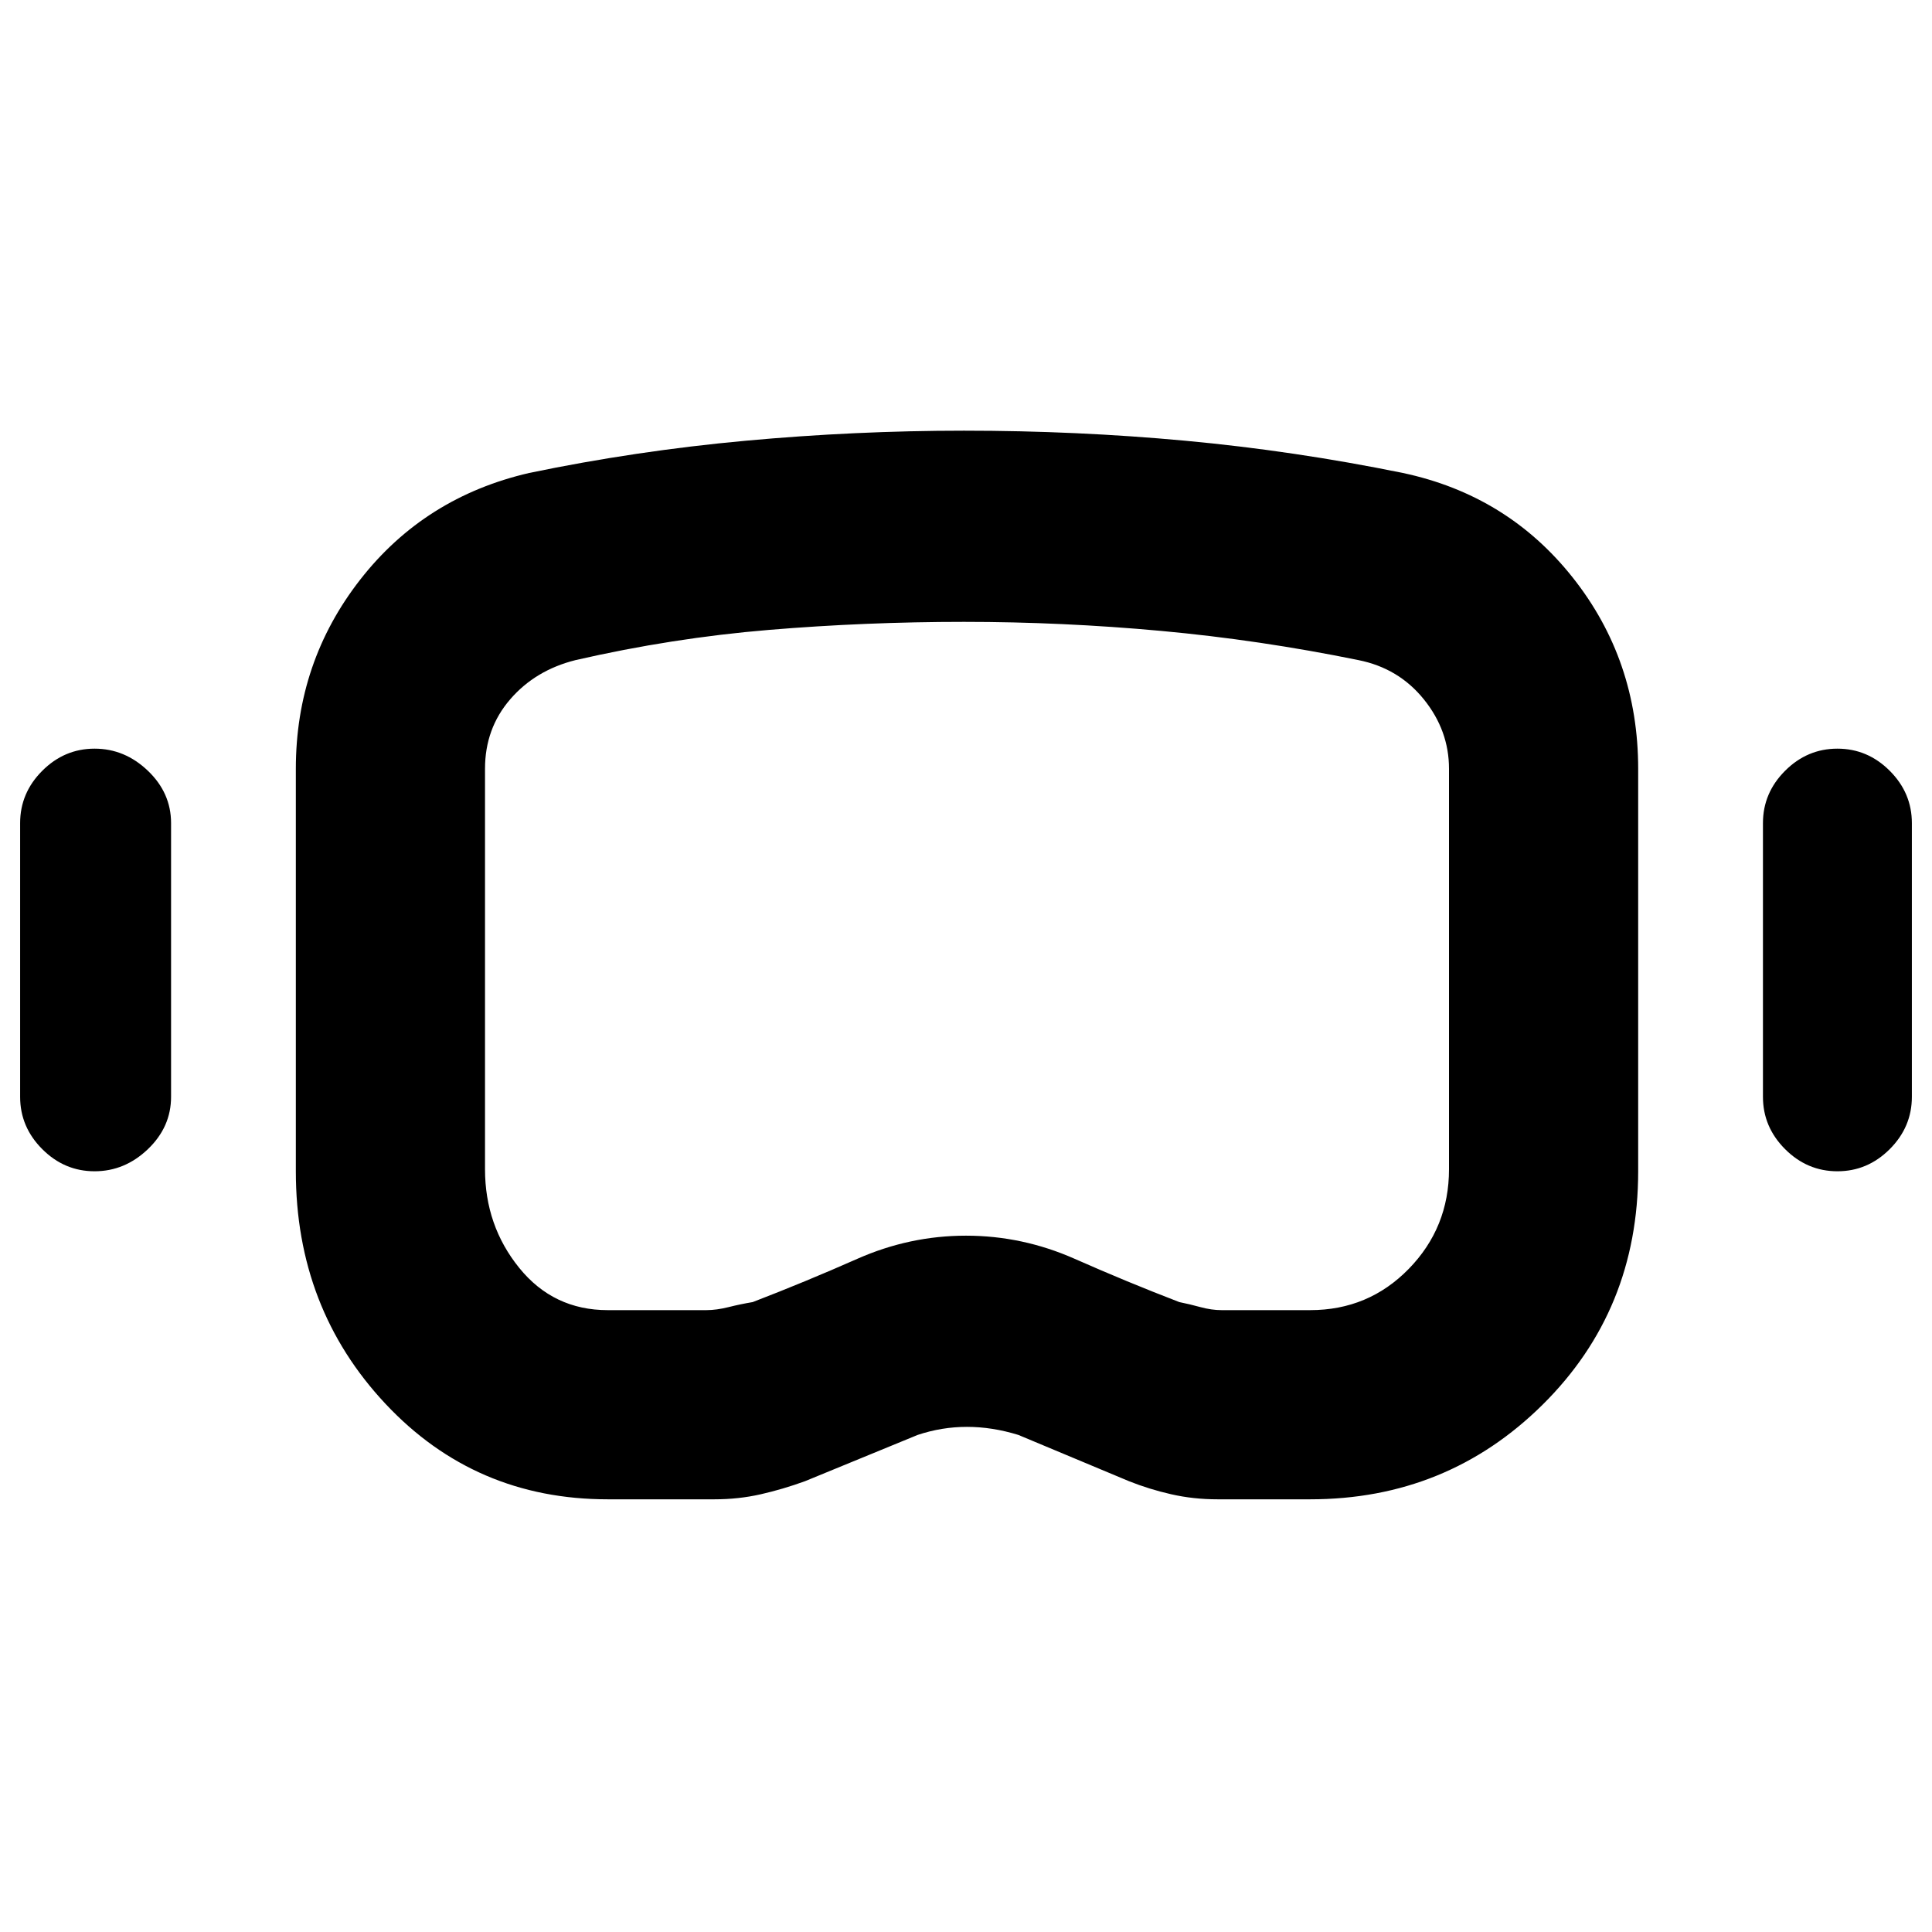 <svg xmlns="http://www.w3.org/2000/svg" height="48" viewBox="0 -960 960 960" width="48">
  <defs>
    <style type="text/css" id="current-color-scheme">.ColorScheme-Text { color:#000000; }</style>
  </defs><path class="ColorScheme-Text" fill="currentColor" d="M302-215q-66 0-110.5-47.5T147-378v-200q0-53 32-94t84-53q53-11 107.5-16t108.5-5q56 0 110 5t108 16q52 11 84.5 52t32.5 95v200q0 69-47.5 116T651-215h-46q-12 0-23-2.5t-21-6.5l-55-23q-13-4-25.5-4t-24.5 4l-56 23q-11 4-22 6.5t-23 2.5h-53Zm0-94h49q5 0 11-1.5t12-2.5q26-10 52-21.5t54-11.5q28 0 54 11.5t52 21.5q5 1 10.5 2.5T607-309h44q29 0 49-20.5t20-49.5v-199q0-19-12.5-34.5T675-632q-49-10-98-14.5t-98-4.5q-49 0-97 4t-96 15q-20 5-32.5 19.5T241-578v199q0 28 17 49t44 21ZM47-378q-15 0-26-11t-11-26v-136q0-15 11-26t26-11q15 0 26.5 11T85-551v136q0 15-11.5 26T47-378Zm866 0q-15 0-26-11t-11-26v-136q0-15 11-26t26-11q15 0 26 11t11 26v136q0 15-11 26t-26 11ZM481-480Z"/></svg>